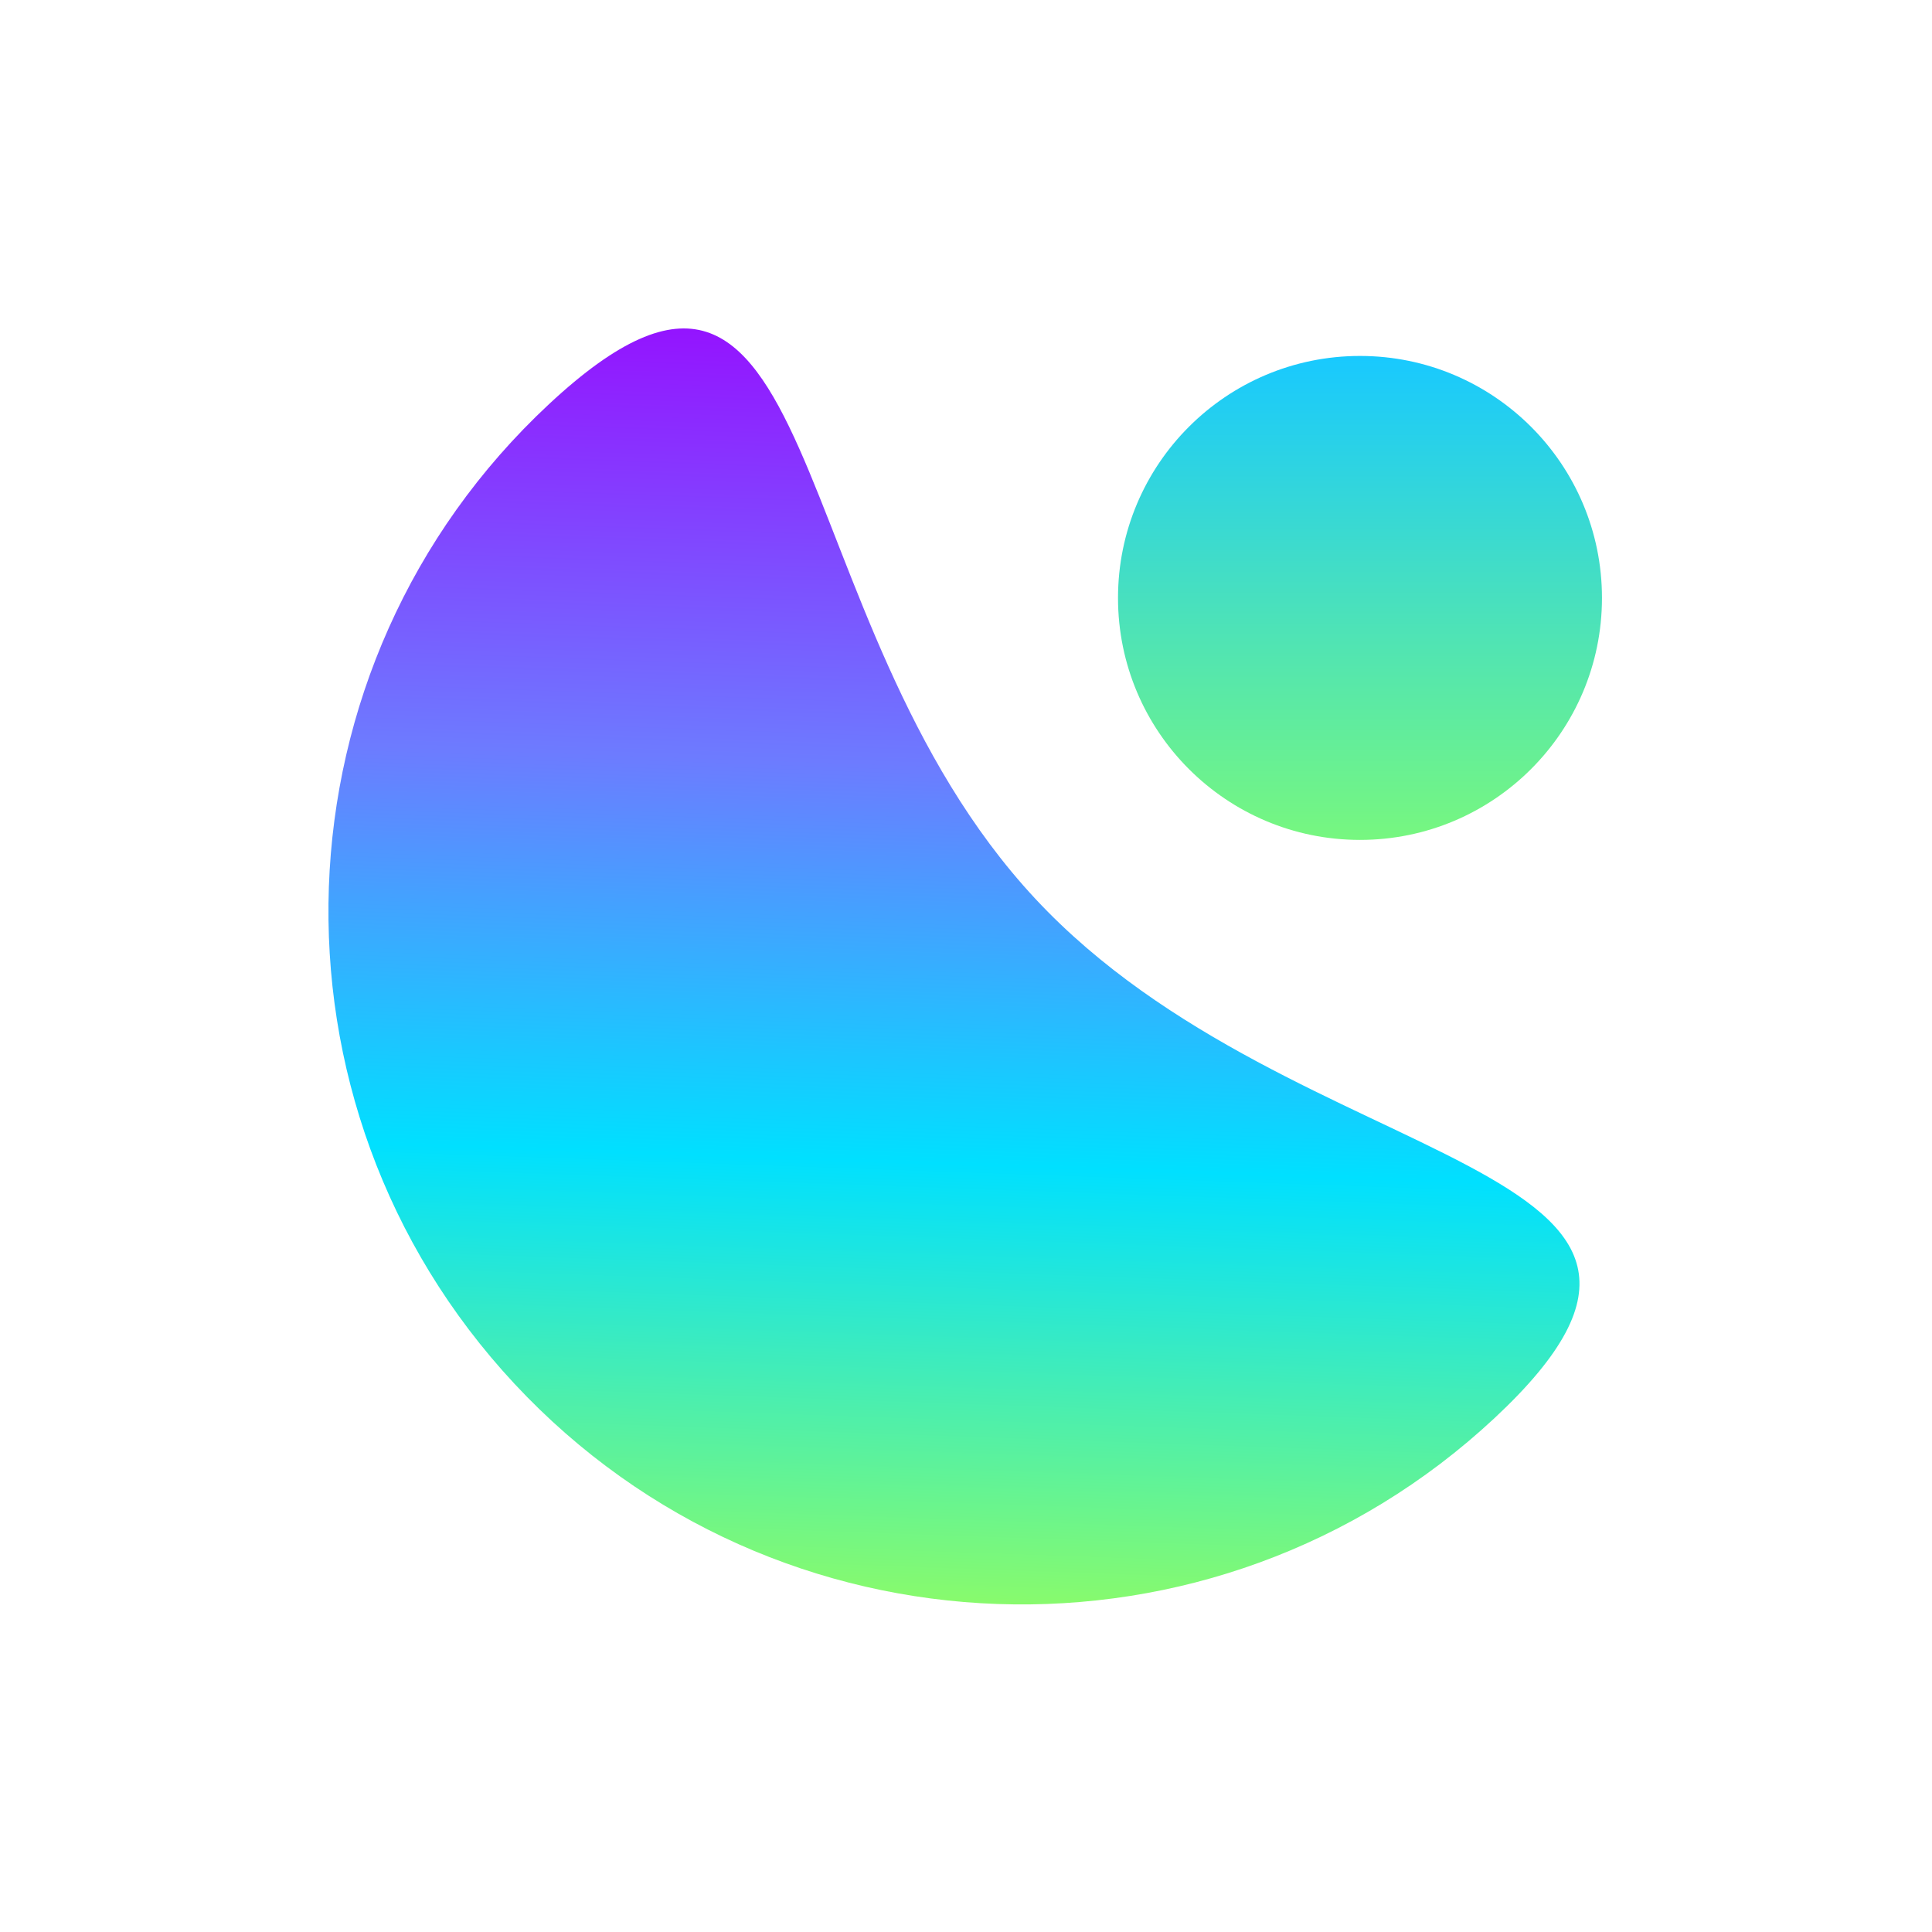 <svg width="1000" height="1000" viewBox="0 0 1000 1000" fill="none" xmlns="http://www.w3.org/2000/svg">
<g filter="url(#filter0_d_542_2)">
<path d="M284.155 209.192C429.109 74.079 400.692 320.169 535.807 465.122C670.92 610.075 918.398 599 773.445 734.113C628.492 869.226 401.452 861.25 266.339 716.297C131.226 571.344 139.203 344.305 284.155 209.192Z" fill="url(#paint0_linear_542_2)"/>
</g>
<g filter="url(#filter1_d_542_2)">
<path d="M703.928 434.734C773.1 434.734 829.176 378.659 829.176 309.486C829.176 240.314 773.1 184.238 703.928 184.238C634.755 184.238 578.68 240.314 578.68 309.486C578.68 378.659 634.755 434.734 703.928 434.734Z" fill="url(#paint1_linear_542_2)"/>
</g>
<defs>
<filter id="filter0_d_542_2" x="120" y="120" width="747.536" height="760.453" filterUnits="userSpaceOnUse" color-interpolation-filters="sRGB">
<feFlood flood-opacity="0" result="BackgroundImageFix"/>
<feColorMatrix in="SourceAlpha" type="matrix" values="0 0 0 0 0 0 0 0 0 0 0 0 0 0 0 0 0 0 127 0" result="hardAlpha"/>
<feOffset/>
<feGaussianBlur stdDeviation="25"/>
<feComposite in2="hardAlpha" operator="out"/>
<feColorMatrix type="matrix" values="0 0 0 0 0.059 0 0 0 0 0.827 0 0 0 0 1 0 0 0 0.5 0"/>
<feBlend mode="normal" in2="BackgroundImageFix" result="effect1_dropShadow_542_2"/>
<feBlend mode="normal" in="SourceGraphic" in2="effect1_dropShadow_542_2" result="shape"/>
</filter>
<filter id="filter1_d_542_2" x="528.68" y="134.238" width="350.496" height="350.496" filterUnits="userSpaceOnUse" color-interpolation-filters="sRGB">
<feFlood flood-opacity="0" result="BackgroundImageFix"/>
<feColorMatrix in="SourceAlpha" type="matrix" values="0 0 0 0 0 0 0 0 0 0 0 0 0 0 0 0 0 0 127 0" result="hardAlpha"/>
<feOffset/>
<feGaussianBlur stdDeviation="25"/>
<feComposite in2="hardAlpha" operator="out"/>
<feColorMatrix type="matrix" values="0 0 0 0 0.059 0 0 0 0 0.827 0 0 0 0 1 0 0 0 0.5 0"/>
<feBlend mode="normal" in2="BackgroundImageFix" result="effect1_dropShadow_542_2"/>
<feBlend mode="normal" in="SourceGraphic" in2="effect1_dropShadow_542_2" result="shape"/>
</filter>
<linearGradient id="paint0_linear_542_2" x1="510.984" y1="978.758" x2="546.616" y2="-35.452" gradientUnits="userSpaceOnUse">
<stop stop-color="#BDFF00"/>
<stop offset="0.109" stop-color="#9FFF54"/>
<stop offset="0.37" stop-color="#00E0FF"/>
<stop offset="0.573" stop-color="#6D7BFF"/>
<stop offset="0.833" stop-color="#9B00FF"/>
<stop offset="1" stop-color="#FF00B8"/>
</linearGradient>
<linearGradient id="paint1_linear_542_2" x1="703.928" y1="184.238" x2="703.928" y2="434.734" gradientUnits="userSpaceOnUse">
<stop stop-color="#18C9FF"/>
<stop offset="1" stop-color="#77F77F"/>
</linearGradient>
</defs>
</svg>
